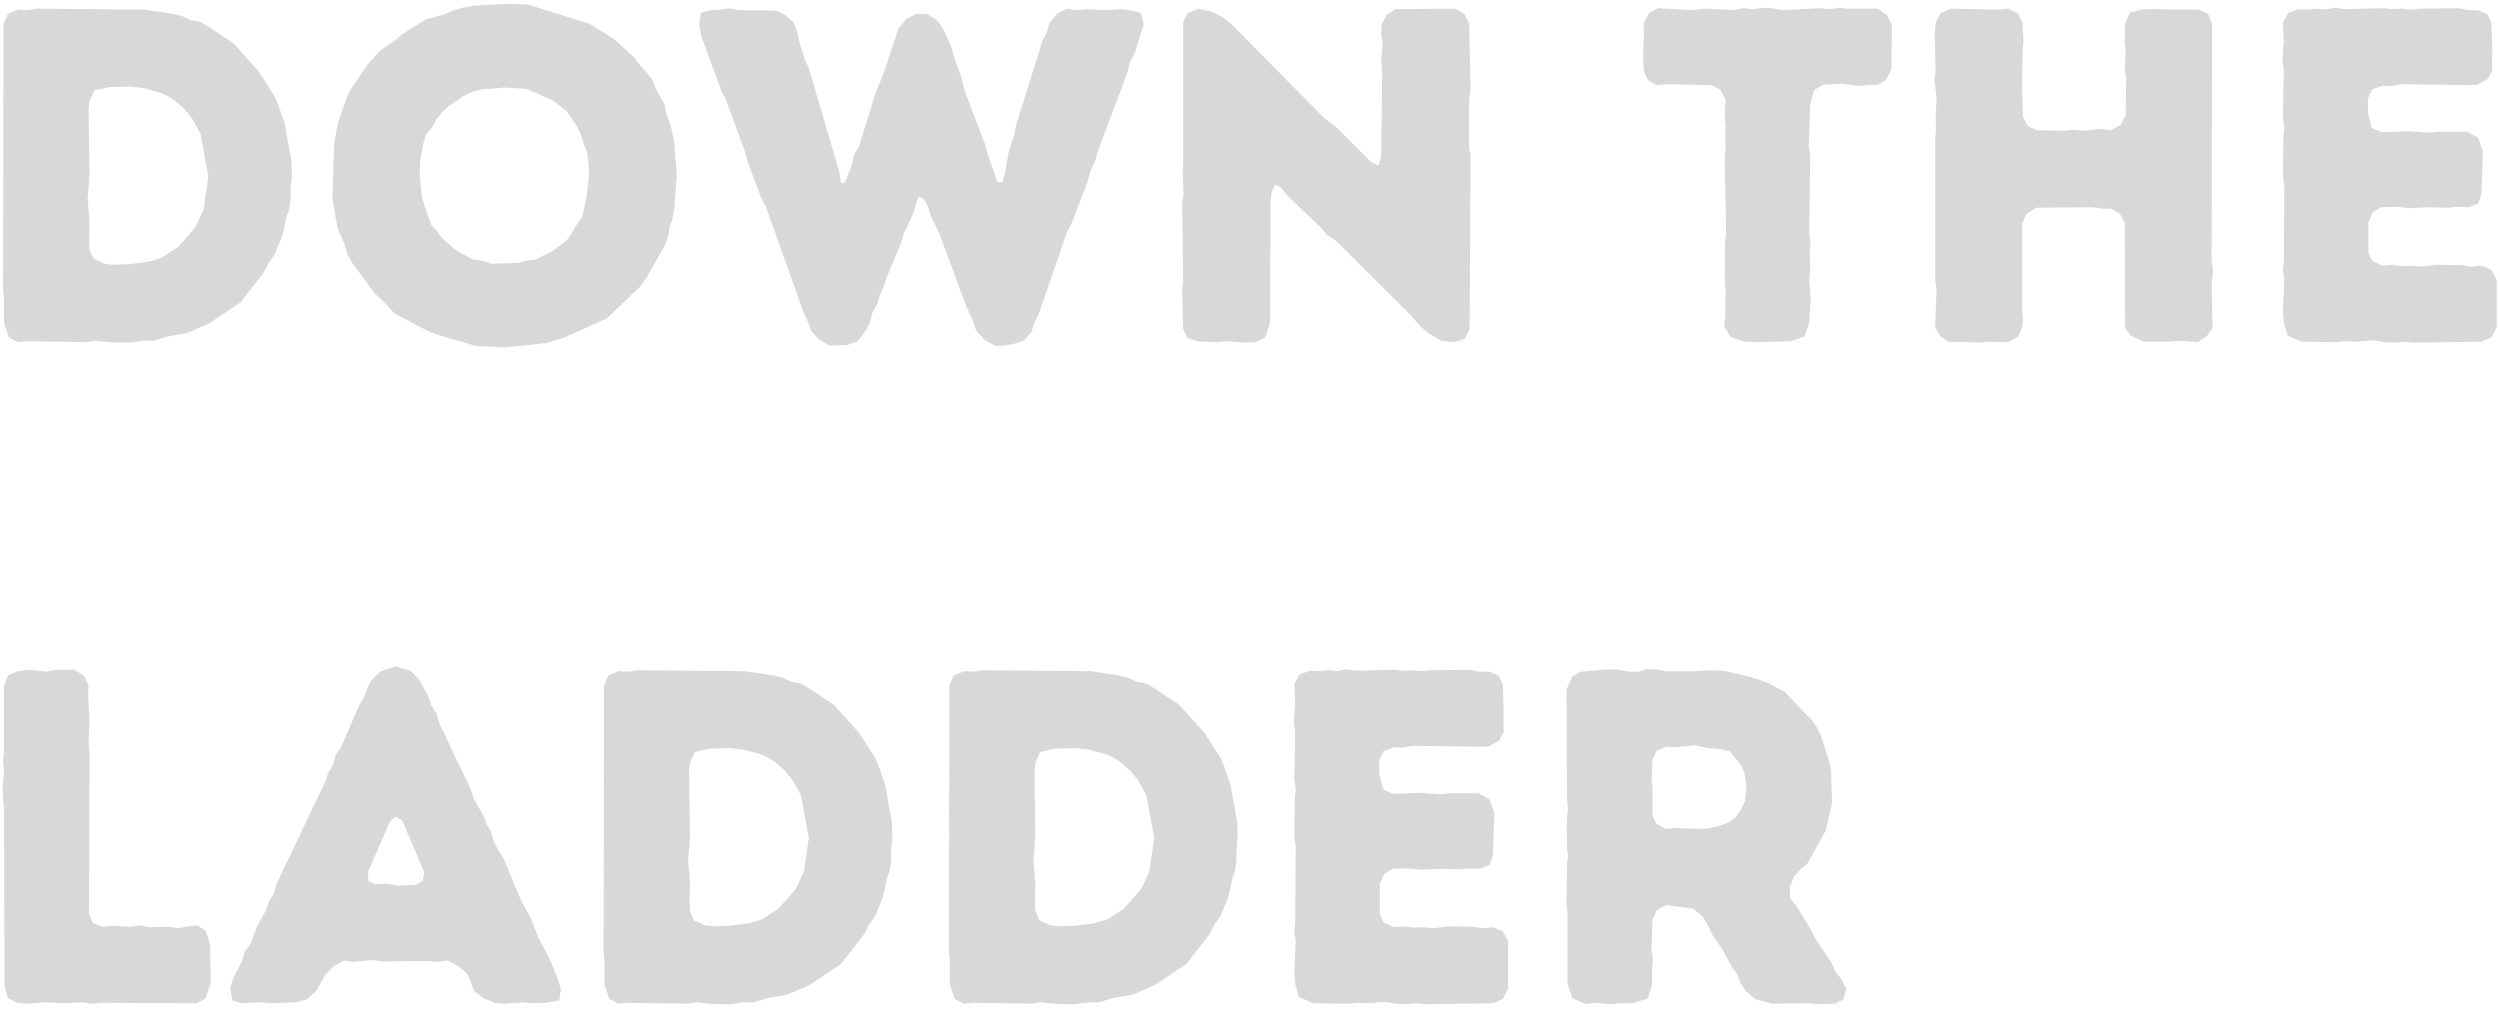 <?xml version="1.0" encoding="UTF-8" standalone="no"?>
<!DOCTYPE svg PUBLIC "-//W3C//DTD SVG 1.1//EN" "http://www.w3.org/Graphics/SVG/1.1/DTD/svg11.dtd">
<svg width="100%" height="100%" viewBox="0 0 359 145" version="1.1" xmlns="http://www.w3.org/2000/svg" xmlns:xlink="http://www.w3.org/1999/xlink" xml:space="preserve" xmlns:serif="http://www.serif.com/" style="fill-rule:evenodd;clip-rule:evenodd;stroke-linejoin:round;stroke-miterlimit:2;">
    <g transform="matrix(1,0,0,1,-286,-126)">
        <g transform="matrix(1,0,0,1,-150,0)">
            <g transform="matrix(1,0,0,1,431.461,175)">
                <g>
                    <g>
                        <path d="M21.01,0.203L23.057,0.203L25.172,-0.068L26.536,-0.068L28.516,-0.682L31.313,-1.161L34.521,-2.526L39.089,-5.594L42.432,-9.891L43.115,-11.255L43.932,-12.349L45.026,-15.01L45.365,-16.302L45.641,-17.74L46.047,-18.896L46.255,-20.26L46.255,-21.693L46.458,-23.875L46.391,-25.854L45.432,-31.245L44.547,-33.839L44,-35.135L41.682,-38.75L38.068,-42.776L34.589,-45.094L33.292,-45.844L31.927,-46.115L30.766,-46.661L29.333,-47.005L25.307,-47.62L9.755,-47.755L8.526,-47.547L7.161,-47.62L5.661,-47.005L5.047,-45.573L4.979,-7.437L5.115,-6.141L5.115,-2.661L5.797,-0.547L7.161,0.135L8.526,0L16.849,0.135L18.214,-0.068L21.01,0.203ZM20.807,-10.984L19.51,-11.12L17.943,-11.87L17.396,-13.167L17.328,-14.328L17.396,-17.125L17.125,-20.464L17.396,-23.875L17.26,-33.292L17.396,-34.453L18.078,-36.021L20.26,-36.5L23.125,-36.568L25.104,-36.359L27.766,-35.609L28.995,-34.995L30.016,-34.245L31.042,-33.292L32.063,-32.062L32.745,-30.906L33.359,-29.677L34.453,-23.672L33.771,-18.896L32.609,-16.375L30.083,-13.505L27.766,-12.005L25.786,-11.391L22.854,-11.052L20.807,-10.984Z" style="fill:rgb(215,216,216);fill-rule:nonzero;"/>
                    </g>
                </g>
            </g>
            <g transform="matrix(1,0,0,1,481.056,175)">
                <g>
                    <g>
                        <path d="M27.354,0.885L33.427,0.271L36.021,-0.547L42.094,-3.276L46.865,-7.844L47.755,-9.073L50.417,-13.781L50.891,-15.078L51.099,-16.443L51.505,-17.531L51.781,-19.031L52.12,-23.807L51.781,-28.516L51.234,-31.042L50.688,-32.474L50.349,-34.042L49.12,-36.292L48.641,-37.521L47.755,-38.682L46.938,-39.5L46.047,-40.729L43.115,-43.385L39.635,-45.573L30.698,-48.37L27.495,-48.437L22.719,-48.161L21.354,-47.891L19.99,-47.479L18.76,-46.937L16.167,-46.255L12.688,-44.068L11.734,-43.25L9.552,-41.75L7.708,-39.703L5.391,-36.292L4.776,-35.135L3.479,-31.38L2.932,-28.448L2.661,-20.536L3.411,-16.234L4.432,-13.917L4.844,-12.484L5.526,-11.255L8.734,-6.891L10.641,-5.047L11.531,-4.026L16.167,-1.568L17.464,-1.021L23.26,0.682L27.354,0.885ZM25.448,-11.12L24.083,-11.599L22.854,-11.734L20.536,-12.964L18.422,-14.802L17.74,-15.76L16.849,-16.714L15.552,-20.536L15.214,-23.943L15.281,-25.99L15.76,-28.516L16.167,-29.745L16.984,-30.698L17.599,-31.859L18.49,-32.948L19.51,-33.839L21.49,-35.203L22.719,-35.818L24.151,-36.156L27.286,-36.427L30.563,-36.224L34.177,-34.656L36.292,-33.089L37.865,-30.766L38.406,-29.542L38.818,-28.177L39.297,-26.948L39.568,-24.016L39.156,-20.604L38.547,-17.807L37.792,-16.781L37.182,-15.76L36.359,-14.531L34.245,-12.896L33.021,-12.349L31.927,-11.734L30.698,-11.599L29.401,-11.255L25.448,-11.12Z" style="fill:rgb(215,216,216);fill-rule:nonzero;"/>
                    </g>
                </g>
            </g>
            <g transform="matrix(1,0,0,1,535.768,175)">
                <g>
                    <g>
                        <path d="M16.714,-1.5L17.807,-0.271L19.307,0.615L21.901,0.547L23.401,0L24.49,-1.432L25.104,-2.594L25.516,-4.094L26.198,-5.323L26.536,-6.479L27.151,-7.911L27.495,-9.005L29.609,-14.052L30.016,-15.484L31.245,-18.078L32.13,-20.74L32.813,-20.536L33.495,-19.375L33.906,-17.943L35.063,-15.62L38.953,-5.115L39.979,-2.865L40.385,-1.568L41.682,-0.135L43.25,0.682L44.547,0.615L45.708,0.411L47.344,-0.135L48.37,-1.365L48.776,-2.661L49.391,-3.891L53.484,-15.76L54.099,-16.917L56.349,-22.719L56.896,-24.625L57.51,-25.854L57.781,-27.016L62.146,-38.615L62.49,-40.115L63.172,-41.344L64.469,-45.505L64.057,-47.141L62.693,-47.479L61.328,-47.687L58.943,-47.547L56.214,-47.687L54.781,-47.547L53.484,-47.755L52.052,-47.073L50.891,-45.641L50.552,-44.344L49.938,-43.182L46.188,-31.177L45.911,-29.812L45.026,-26.948L44.547,-24.083L44.141,-22.786L43.458,-22.854L42.094,-26.745L41.75,-28.104L38.818,-35.818L38.135,-38.406L37.589,-39.703L36.771,-42.432L36.224,-43.594L35.677,-44.823L34.724,-46.187L33.292,-47.005L31.792,-47.005L30.427,-46.323L29.266,-44.958L27.016,-38.203L25.99,-35.745L23.536,-27.833L22.854,-26.812L22.583,-25.38L21.557,-22.786L21.01,-22.719L20.74,-24.354L16.375,-39.224L15.828,-40.385L15.01,-43.047L14.734,-44.411L14.188,-45.776L12.964,-46.865L11.667,-47.479L6.208,-47.547L4.979,-47.823L3.75,-47.62L2.318,-47.547L0.885,-47.141L0.615,-45.573L0.953,-43.729L3.823,-35.953L4.432,-34.792L7.229,-27.151L7.641,-25.651L9.552,-20.536L10.167,-19.443L15.693,-3.958L16.302,-2.661L16.714,-1.5Z" style="fill:rgb(215,216,216);fill-rule:nonzero;"/>
                    </g>
                </g>
            </g>
            <g transform="matrix(1,0,0,1,600.848,175)">
                <g>
                    <g>
                        <path d="M40.25,-1.161L42.094,-0.068L44,0.135L45.505,-0.339L46.188,-1.703L46.323,-26.604L46.115,-27.766L46.115,-34.521L46.323,-36.156L46.115,-45.641L45.432,-47.005L44.068,-47.755L35.609,-47.687L34.313,-46.937L33.563,-45.505L33.495,-44.068L33.703,-42.979L33.495,-40.115L33.63,-38.615L33.495,-26.401L33.089,-25.24L32.063,-25.719L27.219,-30.562L25.307,-32.062L11.87,-45.641L10.849,-46.458L9.276,-47.276L7.229,-47.755L5.661,-47.073L5.047,-45.776L5.047,-25.104L4.979,-23.943L5.115,-21.146L4.911,-19.99L5.047,-8.802L4.911,-7.505L5.047,-1.776L5.661,-0.479L7.094,0L9.891,0.135L11.391,0L14.052,0.203L15.484,0.135L16.849,-0.547L17.531,-2.661L17.599,-19.922L17.74,-21.286L18.214,-22.443L19.104,-22.104L19.99,-20.943L24.833,-16.302L25.719,-15.281L26.88,-14.531L37.453,-4.026L39.224,-2.047L40.25,-1.161Z" style="fill:rgb(215,216,216);fill-rule:nonzero;"/>
                    </g>
                </g>
            </g>
            <g transform="matrix(1,0,0,1,670.772,175)">
                <g>
                    <g>
                        <path d="M17.807,0.135L22.375,0L24.354,-0.682L25.036,-2.594L25.24,-6.141L25.036,-8.734L25.172,-10.167L25.104,-12.896L25.24,-14.12L25.036,-15.62L25.172,-26.604L24.969,-28.036L25.172,-33.974L25.719,-36.021L27.016,-36.839L29.677,-36.974L32.198,-36.635L33.63,-36.839L34.859,-36.771L36.021,-37.521L36.839,-39.021L36.906,-45.505L36.156,-46.865L34.859,-47.755L30.63,-47.755L29.333,-47.891L27.901,-47.687L26.604,-47.823L21.078,-47.547L19.714,-47.823L18.422,-47.891L16.984,-47.687L15.484,-47.823L14.26,-47.547L10.234,-47.755L8.12,-47.547L3.344,-47.823L2.047,-47.141L1.229,-45.573L1.297,-44.208L1.161,-40.797L1.297,-38.682L1.911,-37.453L3.141,-36.771L4.5,-36.906L10.984,-36.771L12.281,-36.089L13.031,-34.724L12.896,-32.542L13.031,-30.63L12.964,-29.13L13.031,-27.766L12.896,-25.854L13.099,-15.693L12.964,-14.328L12.896,-8.802L13.031,-7.37L12.964,-3.411L12.823,-2.115L13.714,-0.615L15.693,0.068L17.807,0.135Z" style="fill:rgb(215,216,216);fill-rule:nonzero;"/>
                    </g>
                </g>
            </g>
            <g transform="matrix(1,0,0,1,708.907,175)">
                <g>
                    <g>
                        <path d="M4.979,-1.911L5.797,-0.615L7.094,0.135L8.458,0.068L11.188,0.203L12.62,0.068L15.484,0.135L16.917,-0.682L17.464,-1.979L17.599,-3.276L17.464,-4.776L17.464,-16.849L18.078,-18.281L19.51,-19.172L27.563,-19.24L28.995,-19.031L30.224,-19.031L31.516,-18.281L32.198,-16.984L32.266,-1.911L33.021,-0.818L34.995,0.068L38.547,0.068L39.906,-0.068L42.703,0.135L44,-0.75L44.823,-1.911L44.682,-8.12L44.891,-10.302L44.682,-11.391L44.75,-45.641L44.141,-47.073L42.776,-47.62L34.927,-47.687L32.948,-47.208L32.266,-45.573L32.198,-42.979L32.339,-41.818L32.198,-39.021L32.406,-37.724L32.339,-32.406L31.583,-31.042L30.224,-30.292L28.927,-30.495L26.266,-30.224L24.833,-30.359L23.604,-30.224L19.578,-30.292L18.281,-30.906L17.599,-32.198L17.531,-33.703L17.531,-35.135L17.464,-36.359L17.531,-41.682L17.667,-43.182L17.531,-45.708L16.917,-47.005L15.484,-47.755L13.984,-47.62L7.229,-47.755L5.729,-47.073L5.047,-45.708L4.911,-44.208L5.047,-38.885L4.911,-37.521L5.182,-34.724L5.047,-32.13L5.115,-30.495L4.979,-29.13L4.979,-8.734L5.182,-7.505L4.979,-1.911Z" style="fill:rgb(215,216,216);fill-rule:nonzero;"/>
                    </g>
                </g>
            </g>
            <g transform="matrix(1,0,0,1,758.843,175)">
                <g>
                    <g>
                        <path d="M23.74,0.203L33.495,0.068L34.927,-0.547L35.677,-1.979L35.677,-8.87L34.927,-10.234L33.495,-10.849L31.927,-10.708L30.63,-10.917L27.151,-10.984L24.901,-10.708L23.536,-10.849L22.036,-10.781L20.74,-10.984L19.24,-10.849L17.807,-11.531L17.26,-12.755L17.26,-17.057L17.875,-18.49L19.104,-19.24L21.146,-19.307L23.333,-19.104L25.922,-19.24L28.719,-19.172L30.083,-19.307L31.656,-19.24L33.021,-19.781L33.495,-21.146L33.703,-27.286L33.021,-29.198L31.448,-30.083L27.422,-30.083L25.99,-29.948L23.125,-30.151L19.172,-30.016L17.74,-30.63L17.193,-32.745L17.193,-34.859L17.807,-36.156L19.307,-36.703L20.604,-36.635L21.901,-36.906L31.656,-36.771L32.948,-36.839L34.385,-37.656L35.063,-38.885L34.995,-40.25L35.063,-41.615L34.927,-45.708L34.313,-47.005L32.948,-47.547L31.516,-47.547L30.292,-47.823L24.766,-47.755L23.26,-47.62L21.901,-47.755L20.74,-47.687L19.375,-47.823L13.781,-47.687L12.417,-47.891L11.12,-47.62L9.891,-47.755L8.526,-47.62L7.161,-47.687L5.729,-47.141L4.979,-45.708L5.115,-43.115L4.911,-40.318L5.115,-38.818L4.979,-32.13L5.182,-30.698L5.047,-29.401L4.979,-23.807L5.182,-22.583L5.115,-11.531L4.979,-10.234L5.182,-8.87L4.979,-4.161L5.115,-2.661L5.661,-0.818L7.708,0.068L12.62,0.135L14.12,0L15.349,0.068L18.146,-0.135L19.443,0.135L21.01,0.203L22.375,0.068L23.74,0.203Z" style="fill:rgb(215,216,216);fill-rule:nonzero;"/>
                    </g>
                </g>
            </g>
            <g transform="matrix(1,0,0,1,431.461,270)">
                <g>
                    <g>
                        <path d="M5.182,-2.458L5.661,-0.682L6.958,0L8.323,0.135L11.188,-0.068L13.849,0.068L16.443,-0.068L17.74,0.135L19.24,0L32.745,0.068L34.042,-0.615L34.792,-2.729L34.724,-8.255L34.109,-10.302L32.88,-11.12L31.448,-10.984L30.151,-10.708L28.719,-10.917L25.922,-10.849L24.557,-11.12L23.333,-10.917L20.672,-11.052L19.24,-10.917L17.875,-11.464L17.328,-12.823L17.396,-35.953L17.26,-37.589L17.396,-40.318L17.193,-44.208L17.26,-45.505L16.578,-47.005L15.214,-47.823L12.552,-47.823L11.188,-47.547L8.458,-47.823L7.161,-47.62L5.729,-47.073L5.115,-45.573L5.115,-36.021L4.979,-34.724L5.115,-33.359L4.911,-30.833L4.979,-29.333L5.115,-28.036L5.182,-2.458Z" style="fill:rgb(215,216,216);fill-rule:nonzero;"/>
                    </g>
                </g>
            </g>
            <g transform="matrix(1,0,0,1,468.163,270)">
                <g>
                    <g>
                        <path d="M40.25,0.135L42.844,-0.068L44.141,0.068L46.255,0L48.161,-0.339L48.37,-1.979L47.891,-3.547L46.865,-6.073L45.026,-9.62L44.068,-12.141L42.703,-14.599L40.115,-20.807L39.432,-21.828L38.75,-23.125L38.339,-24.625L37.724,-25.651L37.318,-26.745L35.885,-29.266L35.406,-30.698L30.906,-40.182L30.495,-41.547L29.745,-42.776L29.333,-44L28.036,-46.391L26.88,-47.62L24.625,-48.302L22.443,-47.547L21.219,-46.391L20.604,-45.229L20.125,-43.865L19.51,-42.911L16.781,-36.635L16.031,-35.609L15.693,-34.245L14.943,-32.948L14.531,-31.724L7.573,-17.125L7.161,-15.62L6.479,-14.599L6.005,-13.234L4.776,-11.052L3.75,-8.323L3,-7.37L2.661,-6.141L1.297,-3.411L0.885,-2.047L1.229,-0.339L2.594,0.068L5.255,-0.068L6.62,0.068L10.438,-0.068L12.005,-0.547L13.302,-1.776L14.531,-4.026L15.828,-5.323L17.26,-6.073L18.557,-5.865L21.422,-6.141L22.651,-5.937L29.333,-6.005L30.563,-5.865L32.063,-6.073L33.563,-5.323L34.859,-4.229L35.474,-2.932L35.885,-1.703L37.25,-0.682L38.818,0L40.25,0.135ZM24.766,-16.849L23.401,-17.125L21.828,-16.984L20.74,-17.464L20.672,-18.76L23.875,-26.13L24.625,-26.745L25.583,-26.198L28.786,-18.693L28.516,-17.464L27.495,-16.917L24.766,-16.849Z" style="fill:rgb(215,216,216);fill-rule:nonzero;"/>
                    </g>
                </g>
            </g>
            <g transform="matrix(1,0,0,1,517.69,270)">
                <g>
                    <g>
                        <path d="M21.01,0.203L23.057,0.203L25.172,-0.068L26.536,-0.068L28.516,-0.682L31.313,-1.161L34.521,-2.526L39.089,-5.594L42.432,-9.891L43.115,-11.255L43.932,-12.349L45.026,-15.01L45.365,-16.302L45.641,-17.74L46.047,-18.896L46.255,-20.26L46.255,-21.693L46.458,-23.875L46.391,-25.854L45.432,-31.245L44.547,-33.839L44,-35.135L41.682,-38.75L38.068,-42.776L34.589,-45.094L33.292,-45.844L31.927,-46.115L30.766,-46.661L29.333,-47.005L25.307,-47.62L9.755,-47.755L8.526,-47.547L7.161,-47.62L5.661,-47.005L5.047,-45.573L4.979,-7.437L5.115,-6.141L5.115,-2.661L5.797,-0.547L7.161,0.135L8.526,0L16.849,0.135L18.214,-0.068L21.01,0.203ZM20.807,-10.984L19.51,-11.12L17.943,-11.87L17.396,-13.167L17.328,-14.328L17.396,-17.125L17.125,-20.464L17.396,-23.875L17.26,-33.292L17.396,-34.453L18.078,-36.021L20.26,-36.5L23.125,-36.568L25.104,-36.359L27.766,-35.609L28.995,-34.995L30.016,-34.245L31.042,-33.292L32.063,-32.062L32.745,-30.906L33.359,-29.677L34.453,-23.672L33.771,-18.896L32.609,-16.375L30.083,-13.505L27.766,-12.005L25.786,-11.391L22.854,-11.052L20.807,-10.984Z" style="fill:rgb(215,216,216);fill-rule:nonzero;"/>
                    </g>
                </g>
            </g>
            <g transform="matrix(1,0,0,1,567.285,270)">
                <g>
                    <g>
                        <path d="M21.01,0.203L23.057,0.203L25.172,-0.068L26.536,-0.068L28.516,-0.682L31.313,-1.161L34.521,-2.526L39.089,-5.594L42.432,-9.891L43.115,-11.255L43.932,-12.349L45.026,-15.01L45.365,-16.302L45.641,-17.74L46.047,-18.896L46.255,-20.26L46.255,-21.693L46.458,-23.875L46.391,-25.854L45.432,-31.245L44.547,-33.839L44,-35.135L41.682,-38.75L38.068,-42.776L34.589,-45.094L33.292,-45.844L31.927,-46.115L30.766,-46.661L29.333,-47.005L25.307,-47.62L9.755,-47.755L8.526,-47.547L7.161,-47.62L5.661,-47.005L5.047,-45.573L4.979,-7.437L5.115,-6.141L5.115,-2.661L5.797,-0.547L7.161,0.135L8.526,0L16.849,0.135L18.214,-0.068L21.01,0.203ZM20.807,-10.984L19.51,-11.12L17.943,-11.87L17.396,-13.167L17.328,-14.328L17.396,-17.125L17.125,-20.464L17.396,-23.875L17.26,-33.292L17.396,-34.453L18.078,-36.021L20.26,-36.5L23.125,-36.568L25.104,-36.359L27.766,-35.609L28.995,-34.995L30.016,-34.245L31.042,-33.292L32.063,-32.062L32.745,-30.906L33.359,-29.677L34.453,-23.672L33.771,-18.896L32.609,-16.375L30.083,-13.505L27.766,-12.005L25.786,-11.391L22.854,-11.052L20.807,-10.984Z" style="fill:rgb(215,216,216);fill-rule:nonzero;"/>
                    </g>
                </g>
            </g>
            <g transform="matrix(1,0,0,1,616.88,270)">
                <g>
                    <g>
                        <path d="M23.74,0.203L33.495,0.068L34.927,-0.547L35.677,-1.979L35.677,-8.87L34.927,-10.234L33.495,-10.849L31.927,-10.708L30.63,-10.917L27.151,-10.984L24.901,-10.708L23.536,-10.849L22.036,-10.781L20.74,-10.984L19.24,-10.849L17.807,-11.531L17.26,-12.755L17.26,-17.057L17.875,-18.49L19.104,-19.24L21.146,-19.307L23.333,-19.104L25.922,-19.24L28.719,-19.172L30.083,-19.307L31.656,-19.24L33.021,-19.781L33.495,-21.146L33.703,-27.286L33.021,-29.198L31.448,-30.083L27.422,-30.083L25.99,-29.948L23.125,-30.151L19.172,-30.016L17.74,-30.63L17.193,-32.745L17.193,-34.859L17.807,-36.156L19.307,-36.703L20.604,-36.635L21.901,-36.906L31.656,-36.771L32.948,-36.839L34.385,-37.656L35.063,-38.885L34.995,-40.25L35.063,-41.615L34.927,-45.708L34.313,-47.005L32.948,-47.547L31.516,-47.547L30.292,-47.823L24.766,-47.755L23.26,-47.62L21.901,-47.755L20.74,-47.687L19.375,-47.823L13.781,-47.687L12.417,-47.891L11.12,-47.62L9.891,-47.755L8.526,-47.62L7.161,-47.687L5.729,-47.141L4.979,-45.708L5.115,-43.115L4.911,-40.318L5.115,-38.818L4.979,-32.13L5.182,-30.698L5.047,-29.401L4.979,-23.807L5.182,-22.583L5.115,-11.531L4.979,-10.234L5.182,-8.87L4.979,-4.161L5.115,-2.661L5.661,-0.818L7.708,0.068L12.62,0.135L14.12,0L15.349,0.068L18.146,-0.135L19.443,0.135L21.01,0.203L22.375,0.068L23.74,0.203Z" style="fill:rgb(215,216,216);fill-rule:nonzero;"/>
                    </g>
                </g>
            </g>
            <g transform="matrix(1,0,0,1,655.969,270)">
                <g>
                    <g>
                        <path d="M5.115,-2.797L5.797,-0.682L7.776,0.203L9.141,0L11.323,0.203L12.417,0.068L14.464,0.068L16.646,-0.615L17.26,-2.594L17.26,-4.911L17.396,-6.141L17.193,-7.573L17.328,-11.937L17.943,-13.302L19.24,-14.052L23.193,-13.505L24.557,-12.349L25.38,-10.984L25.922,-9.755L27.354,-7.708L28.651,-5.255L29.401,-4.229L29.948,-2.865L30.698,-1.703L32.198,-0.479L34.521,0.135L39.906,0.068L41.203,0.203L43.458,0.135L44.75,-0.479L45.161,-1.979L44.411,-3.479L43.594,-4.432L43.047,-5.729L40.729,-9.208L40.115,-10.437L37.932,-13.984L37.109,-15.01L37.042,-16.646L37.656,-18.146L38.615,-19.172L39.568,-19.99L42.229,-24.766L43.115,-28.719L42.979,-33.021L42.776,-34.385L41.547,-38.271L41,-39.432L40.25,-40.521L36.359,-44.615L33.974,-45.911L31.38,-46.797L27.495,-47.687L25.307,-47.755L23.333,-47.62L19.24,-47.62L17.875,-47.891L16.51,-47.891L15.281,-47.547L13.917,-47.547L12.552,-47.823L11.052,-47.891L7.026,-47.547L5.797,-46.865L4.979,-44.958L5.047,-29.333L5.182,-27.969L4.979,-25.24L5.047,-23.74L5.047,-22.375L5.182,-21.078L5.047,-19.781L4.979,-14.26L5.115,-12.896L5.115,-2.797ZM19.24,-24.969L17.875,-25.719L17.328,-26.812L17.328,-30.906L17.193,-32.062L17.328,-34.927L17.943,-36.224L19.375,-36.771L20.74,-36.703L23.469,-36.974L25.38,-36.568L27.151,-36.427L28.448,-36.089L30.151,-33.974L30.563,-32.88L30.833,-31.109L30.63,-29.062L30.016,-27.698L29.266,-26.672L28.516,-26.062L27.286,-25.516L25.307,-25.036L24.016,-24.969L20.74,-25.104L19.24,-24.969Z" style="fill:rgb(215,216,216);fill-rule:nonzero;"/>
                    </g>
                </g>
            </g>
        </g>
    </g>
</svg>
